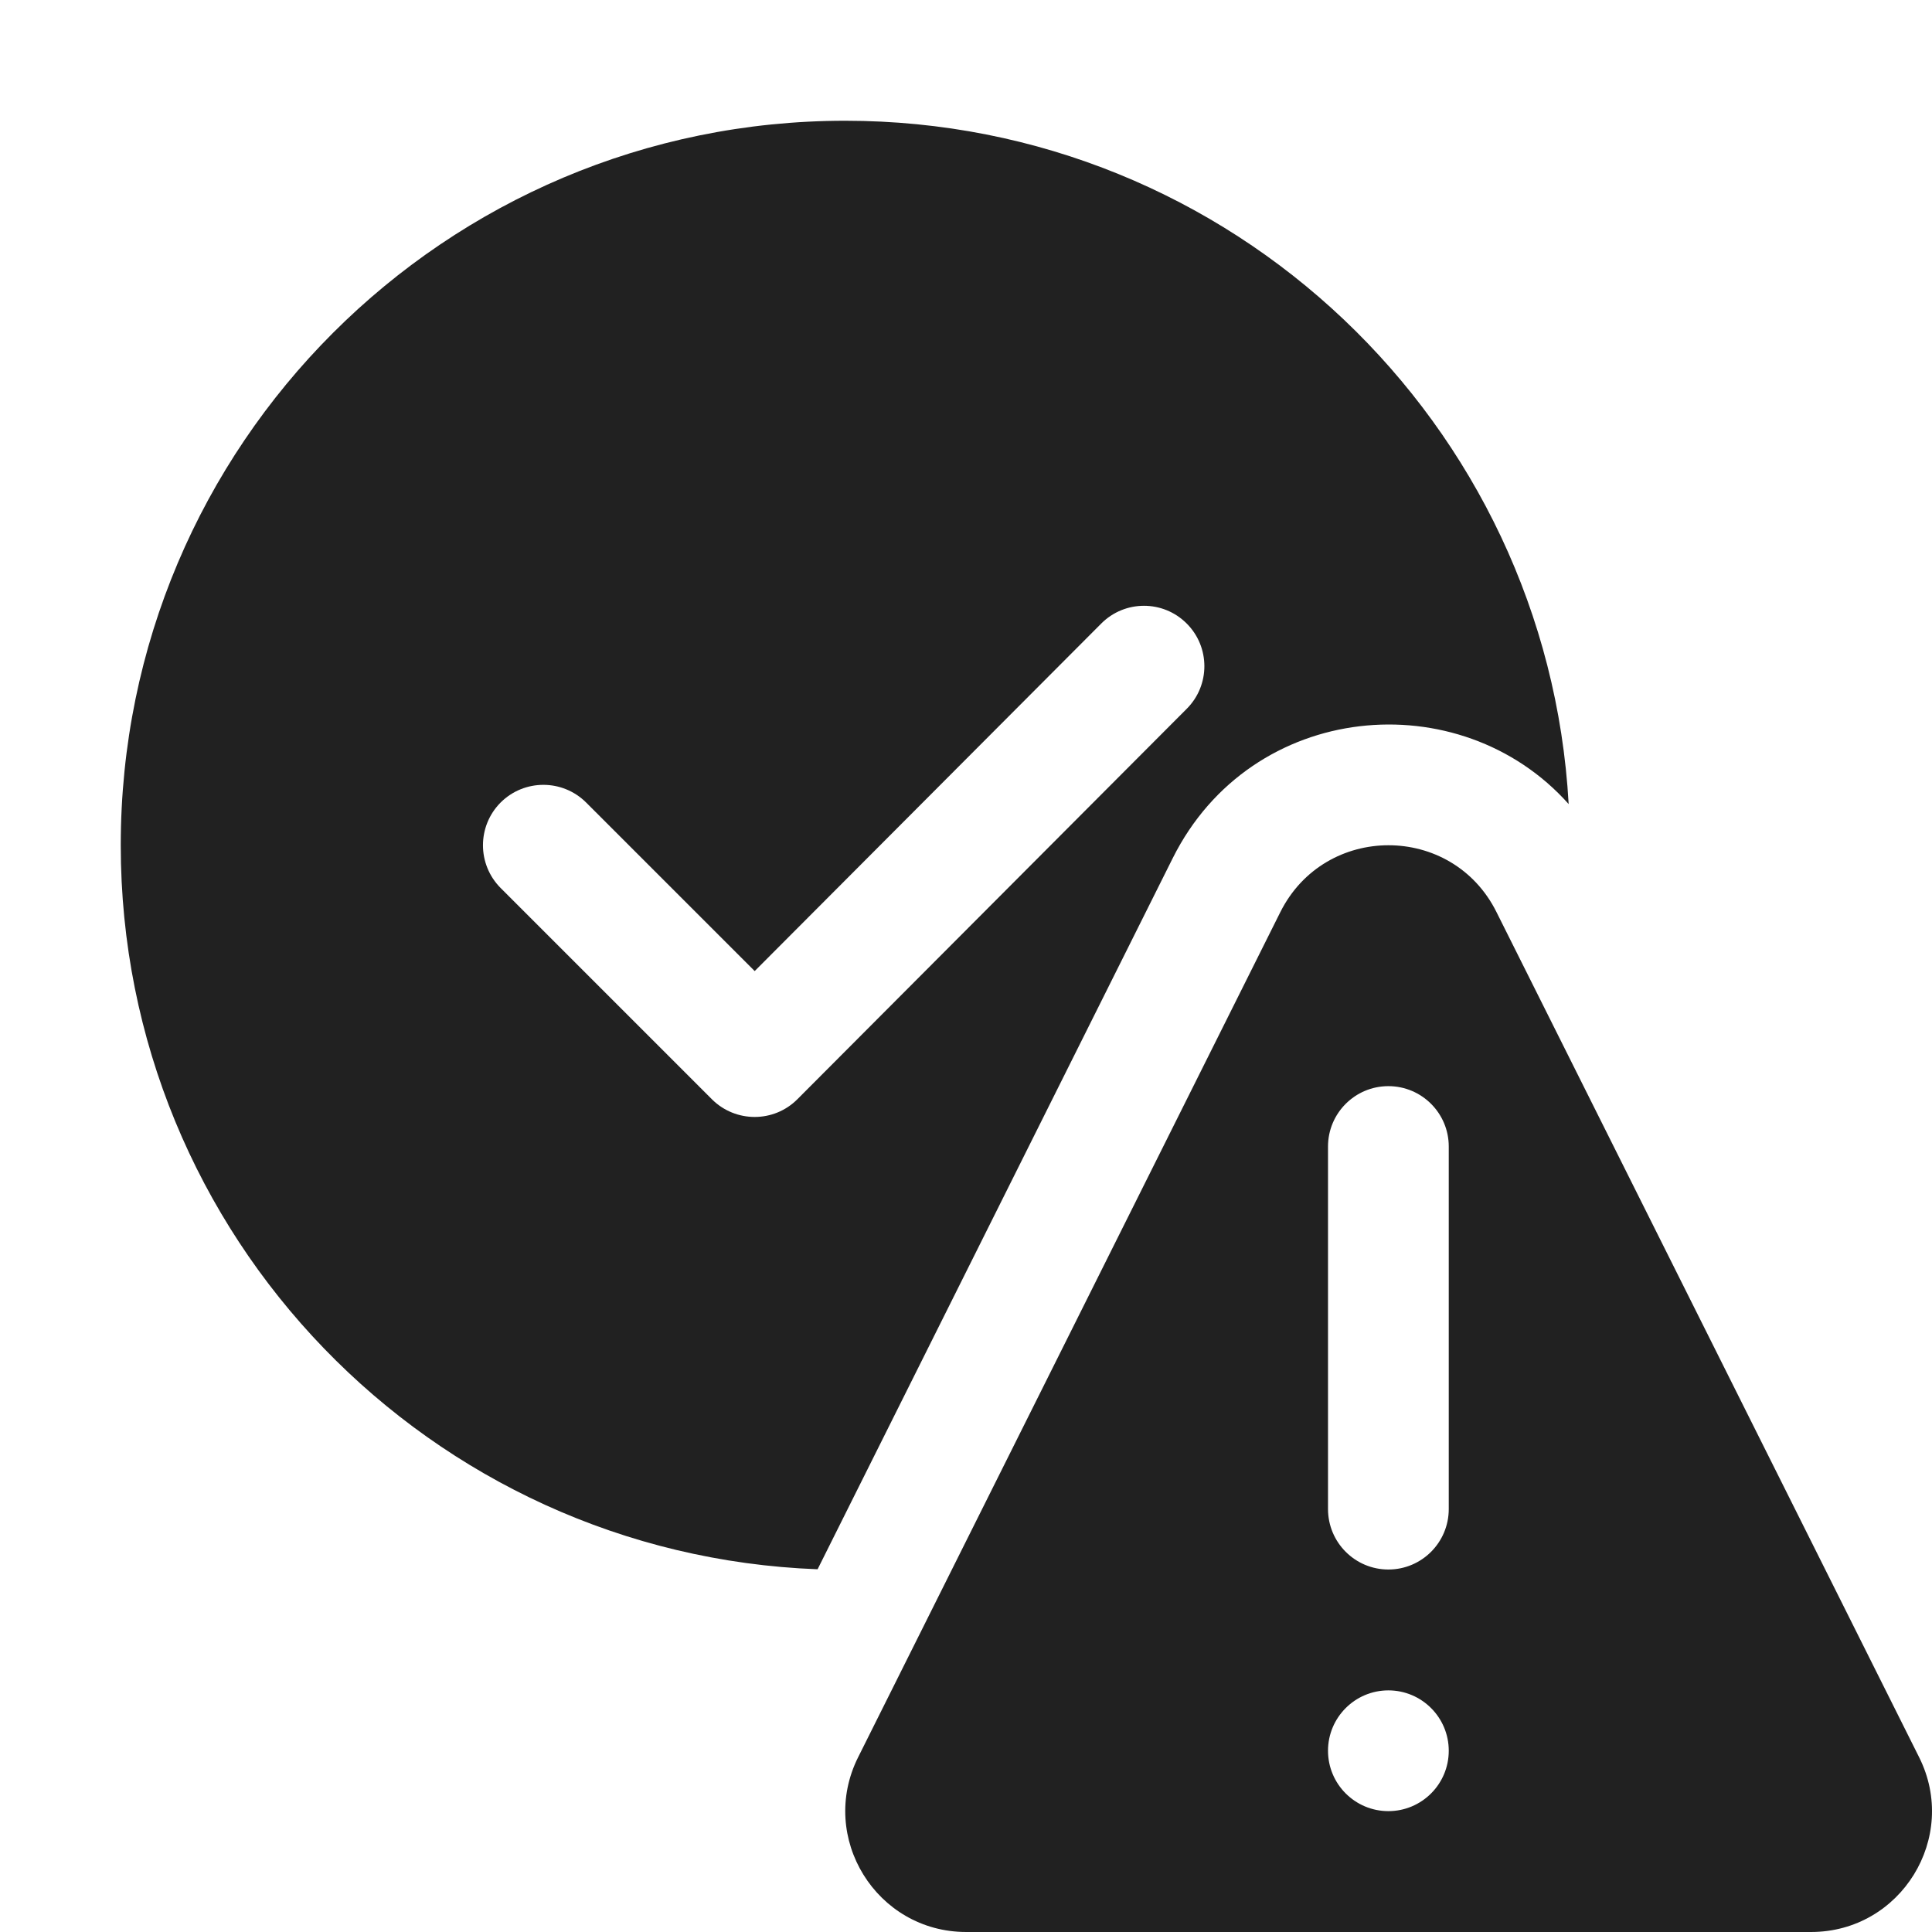 <svg width="16" height="16" viewBox="0 0 16 16" fill="none" xmlns="http://www.w3.org/2000/svg">
<path d="M7 1C10.199 1 12.814 3.504 12.991 6.659C12.092 5.65 10.365 5.8 9.712 7.107L6.771 12.996C3.563 12.875 1 10.237 1 7C1 3.686 3.686 1 7 1ZM9.12 5.164L6.25 8.042L4.854 6.646C4.658 6.451 4.342 6.451 4.146 6.646C3.951 6.842 3.951 7.158 4.146 7.354L5.896 9.104C6.092 9.299 6.409 9.299 6.604 9.103L9.828 5.87C10.023 5.675 10.023 5.358 9.827 5.163C9.632 4.968 9.315 4.968 9.12 5.164ZM10.603 7.554C10.972 6.816 12.025 6.815 12.393 7.553L15.893 14.552C16.226 15.217 15.742 16 14.998 16H8.002C7.258 16 6.774 15.217 7.107 14.552L10.603 7.554ZM11.998 9.495C11.998 9.219 11.774 8.995 11.498 8.995C11.222 8.995 10.998 9.219 10.998 9.495V12.497C10.998 12.774 11.222 12.998 11.498 12.998C11.774 12.998 11.998 12.774 11.998 12.497V9.495ZM11.498 14.999C11.774 14.999 11.998 14.775 11.998 14.499C11.998 14.223 11.774 13.999 11.498 13.999C11.222 13.999 10.998 14.223 10.998 14.499C10.998 14.775 11.222 14.999 11.498 14.999Z" fill="#212121"/>
</svg>
